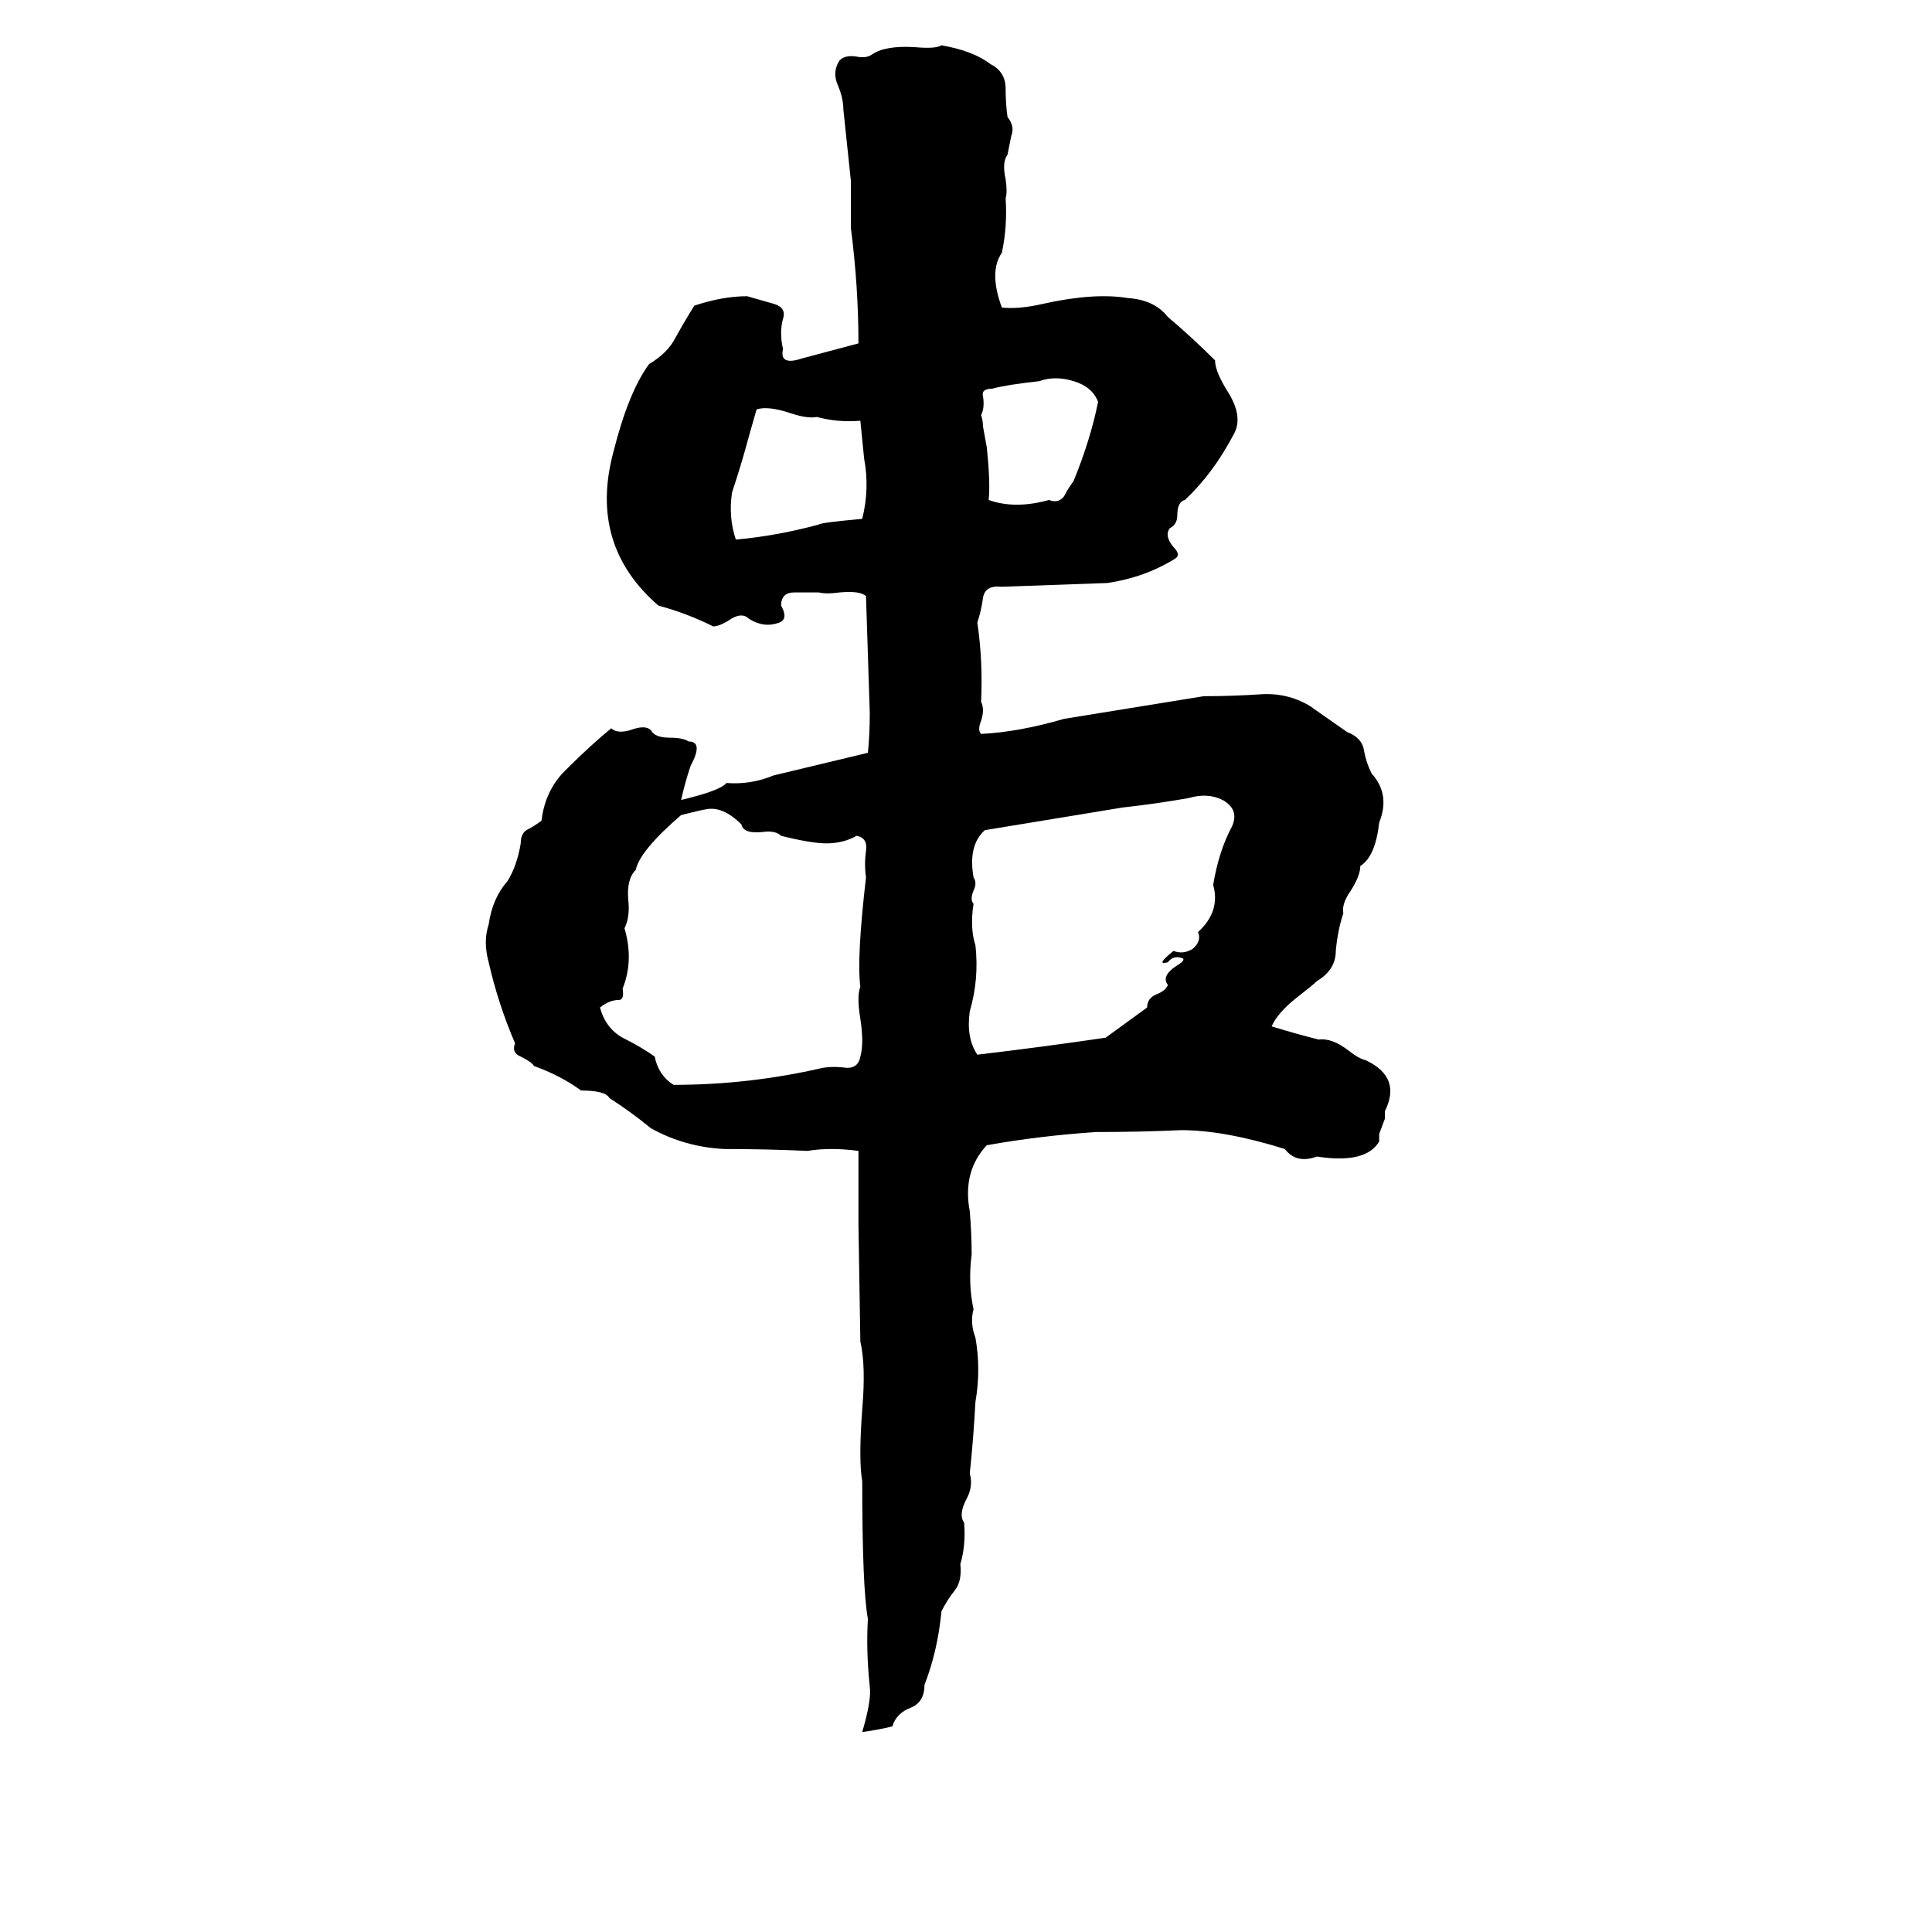 <svg xmlns="http://www.w3.org/2000/svg" viewBox="0 -800 1024 1024">
	<path fill="#000000" d="M499 -776Q516 -773 525 -766Q533 -762 533 -753Q533 -745 534 -738Q538 -733 536 -728Q535 -723 534 -718Q531 -714 533 -705Q534 -698 533 -695Q534 -680 531 -666Q524 -656 531 -637Q540 -636 553 -639Q580 -645 598 -642Q612 -641 619 -632Q632 -621 644 -609Q644 -603 651 -592Q659 -579 654 -570Q643 -549 628 -535Q624 -534 624 -527Q624 -522 620 -520Q617 -516 622 -510Q626 -506 623 -504Q607 -494 587 -491Q559 -490 531 -489Q522 -490 521 -483Q520 -476 518 -470Q521 -450 520 -428Q522 -424 520 -418Q518 -413 520 -411Q540 -412 564 -419Q601 -425 638 -431Q653 -431 668 -432Q682 -433 694 -426Q704 -419 714 -412Q722 -409 723 -402Q724 -396 727 -390Q737 -379 731 -364Q729 -346 721 -341Q721 -336 716 -328Q711 -321 712 -316Q709 -307 708 -296Q708 -286 698 -280Q696 -278 687 -271Q677 -263 674 -256Q687 -252 699 -249Q706 -250 715 -243Q720 -239 724 -238Q743 -229 734 -211Q734 -209 734 -207L731 -199Q731 -197 731 -195Q724 -183 698 -187Q687 -183 681 -191Q649 -201 626 -201Q604 -200 581 -200Q551 -198 523 -193Q510 -179 514 -158Q515 -146 515 -135Q513 -120 516 -106Q514 -99 517 -91Q520 -74 517 -57Q516 -38 514 -19Q516 -12 512 -5Q508 3 511 7Q512 19 509 29Q510 38 506 43Q502 48 499 54Q497 75 490 93Q490 102 483 105Q475 108 473 115Q465 117 457 118Q462 101 461 94Q459 75 460 58Q457 42 457 -15Q455 -26 457 -53Q459 -76 456 -89L455 -151Q455 -170 455 -190Q440 -192 428 -190Q406 -191 384 -191Q363 -192 345 -202Q334 -211 323 -218Q321 -222 308 -222Q297 -230 283 -235Q282 -237 276 -240Q271 -242 273 -247Q264 -268 259 -290Q256 -301 259 -310Q261 -324 269 -333Q274 -341 276 -353Q276 -358 279 -360Q283 -362 287 -365Q289 -382 301 -393Q313 -405 324 -414Q327 -411 334 -413Q342 -416 345 -413Q347 -409 355 -409Q362 -409 365 -407Q373 -407 366 -394Q363 -385 361 -376Q382 -381 385 -385Q398 -384 410 -389Q414 -390 460 -401Q461 -411 461 -422L459 -484Q456 -487 445 -486Q438 -485 434 -486Q428 -486 421 -486Q414 -486 414 -479Q418 -472 413 -470Q405 -467 397 -472Q393 -476 386 -471Q381 -468 378 -468Q364 -475 349 -479Q312 -511 325 -560Q333 -592 344 -607Q354 -613 358 -621Q363 -630 368 -638Q383 -643 396 -643Q403 -641 410 -639Q417 -637 415 -631Q413 -624 415 -615Q413 -606 425 -610Q440 -614 455 -618Q455 -648 451 -679Q451 -691 451 -704Q449 -723 447 -742Q447 -748 444 -755Q441 -762 445 -768Q448 -771 454 -770Q459 -769 462 -771Q469 -776 485 -775Q496 -774 499 -776ZM551 -598Q533 -596 526 -594Q520 -594 521 -590Q522 -584 520 -580Q521 -577 521 -574L523 -563Q525 -544 524 -535Q538 -530 556 -535Q561 -533 564 -537Q566 -541 569 -545Q578 -567 582 -587Q579 -595 569 -598Q559 -601 551 -598ZM401 -583Q399 -576 397 -569Q393 -554 388 -539Q386 -526 390 -514Q412 -516 434 -522Q435 -523 457 -525Q461 -541 458 -557Q457 -567 456 -577Q444 -576 433 -579Q428 -578 419 -581Q407 -585 401 -583ZM630 -377Q613 -374 595 -372Q589 -371 522 -360Q513 -352 516 -335Q518 -332 516 -328Q514 -323 516 -321Q514 -308 517 -299Q519 -281 514 -264Q512 -250 518 -241Q552 -245 586 -250Q597 -258 608 -266Q608 -271 613 -273Q618 -275 619 -278Q615 -283 625 -289Q628 -291 627 -292Q622 -294 619 -290Q612 -288 622 -296Q627 -294 632 -297Q637 -301 635 -306Q647 -317 643 -331Q646 -349 653 -362Q657 -371 648 -376Q640 -380 630 -377ZM374 -371Q373 -371 361 -368Q339 -349 337 -339Q332 -334 333 -323Q334 -314 331 -308Q336 -291 330 -276Q331 -270 328 -270Q323 -270 318 -266Q321 -255 330 -250Q340 -245 347 -240Q349 -230 357 -225Q397 -225 436 -234Q442 -235 449 -234Q455 -234 456 -240Q458 -247 456 -260Q454 -272 456 -277Q454 -292 459 -335Q458 -342 459 -349Q460 -356 454 -357Q447 -353 438 -353Q430 -353 414 -357Q411 -360 404 -359Q394 -358 393 -363Q383 -373 374 -371Z"/>
</svg>